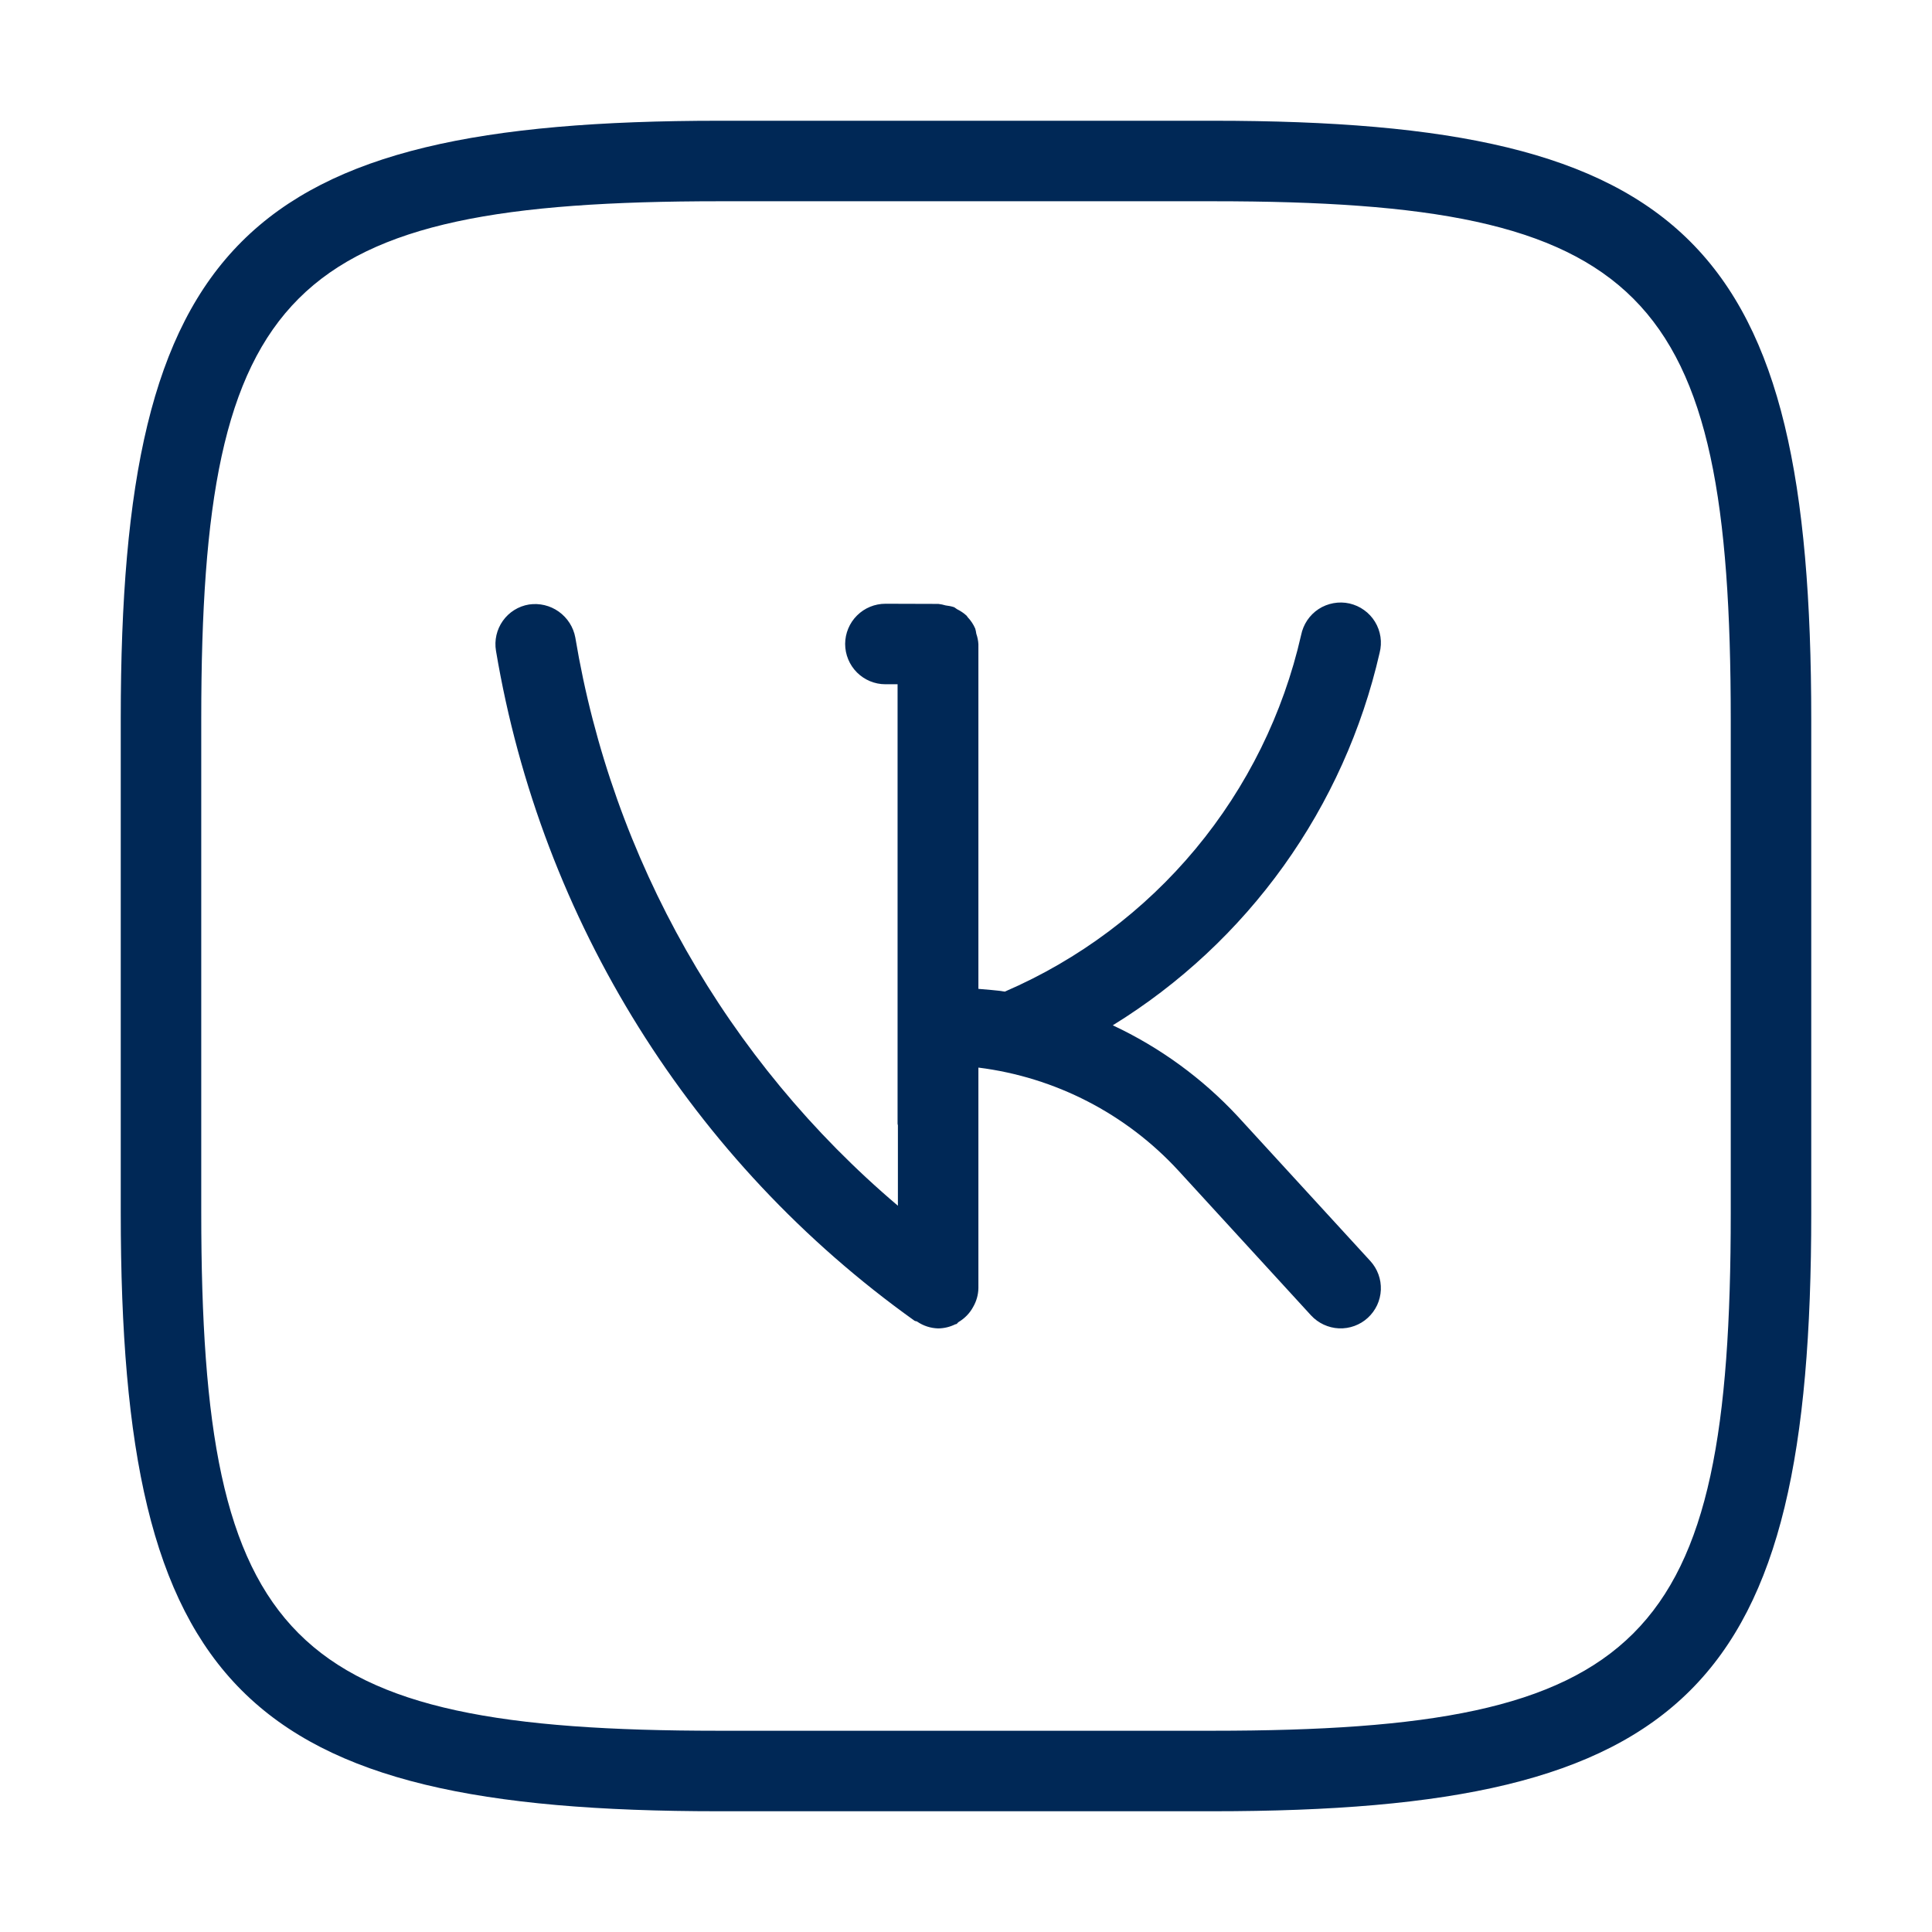 <svg width="36" height="36" viewBox="0 0 36 36" fill="none" xmlns="http://www.w3.org/2000/svg">
<path d="M23.062 20.8C22.402 20.091 21.612 19.516 20.735 19.105C21.982 18.337 23.065 17.327 23.919 16.135C24.772 14.944 25.38 13.594 25.707 12.165C25.732 12.068 25.738 11.966 25.723 11.867C25.708 11.768 25.674 11.672 25.621 11.586C25.569 11.501 25.5 11.426 25.418 11.368C25.337 11.309 25.244 11.268 25.146 11.245C25.048 11.223 24.947 11.221 24.848 11.239C24.749 11.257 24.654 11.294 24.57 11.349C24.486 11.404 24.414 11.476 24.358 11.559C24.302 11.643 24.264 11.736 24.244 11.835C23.911 13.298 23.238 14.662 22.279 15.816C21.32 16.97 20.102 17.882 18.724 18.477C18.561 18.45 18.395 18.442 18.231 18.426V12.003C18.227 11.937 18.214 11.872 18.192 11.809C18.188 11.777 18.181 11.745 18.172 11.713C18.138 11.634 18.09 11.562 18.03 11.499C18.023 11.492 18.02 11.481 18.014 11.475C17.96 11.425 17.899 11.384 17.834 11.352C17.812 11.34 17.796 11.322 17.775 11.313C17.725 11.297 17.673 11.287 17.62 11.281C17.576 11.268 17.531 11.258 17.485 11.253L16.503 11.25H16.5C16.301 11.25 16.11 11.328 15.969 11.469C15.828 11.609 15.749 11.8 15.748 11.998C15.748 12.197 15.827 12.388 15.967 12.529C16.108 12.67 16.298 12.75 16.497 12.75H16.725V20.94C16.725 20.951 16.731 20.959 16.731 20.97V22.467C13.538 19.76 11.408 16.008 10.72 11.879C10.684 11.684 10.573 11.512 10.412 11.397C10.251 11.282 10.052 11.235 9.857 11.264C9.66 11.296 9.485 11.406 9.37 11.568C9.255 11.73 9.209 11.931 9.242 12.127C10.086 17.157 12.891 21.647 17.041 24.61C17.056 24.621 17.075 24.616 17.088 24.625C17.204 24.705 17.34 24.749 17.481 24.753C17.591 24.752 17.7 24.726 17.799 24.677L17.823 24.671C17.838 24.663 17.847 24.643 17.862 24.634C17.975 24.567 18.069 24.471 18.132 24.355C18.194 24.248 18.229 24.127 18.231 24.003V19.893C19.662 20.072 20.983 20.753 21.959 21.814L24.429 24.51C24.564 24.656 24.751 24.743 24.949 24.752C25.047 24.756 25.146 24.741 25.238 24.707C25.331 24.673 25.416 24.622 25.488 24.555C25.561 24.488 25.619 24.408 25.661 24.319C25.702 24.23 25.726 24.133 25.73 24.035C25.734 23.936 25.719 23.838 25.685 23.746C25.651 23.653 25.6 23.569 25.533 23.496L23.062 20.8ZM22.61 2.25H13.405C4.545 2.25 2.25 4.54 2.25 13.39V22.595C2.25 31.456 4.54 33.75 13.39 33.75H22.595C31.456 33.75 33.75 31.459 33.75 22.61V13.405C33.75 4.543 31.459 2.25 22.61 2.25ZM32.25 22.61C32.25 30.628 30.625 32.25 22.593 32.25H13.392C5.37 32.25 3.75 30.625 3.75 22.593V13.392C3.75 5.37 5.375 3.75 13.407 3.75H22.61C30.628 3.75 32.25 5.375 32.25 13.407V22.61Z" fill="#002856"/>
</svg>
